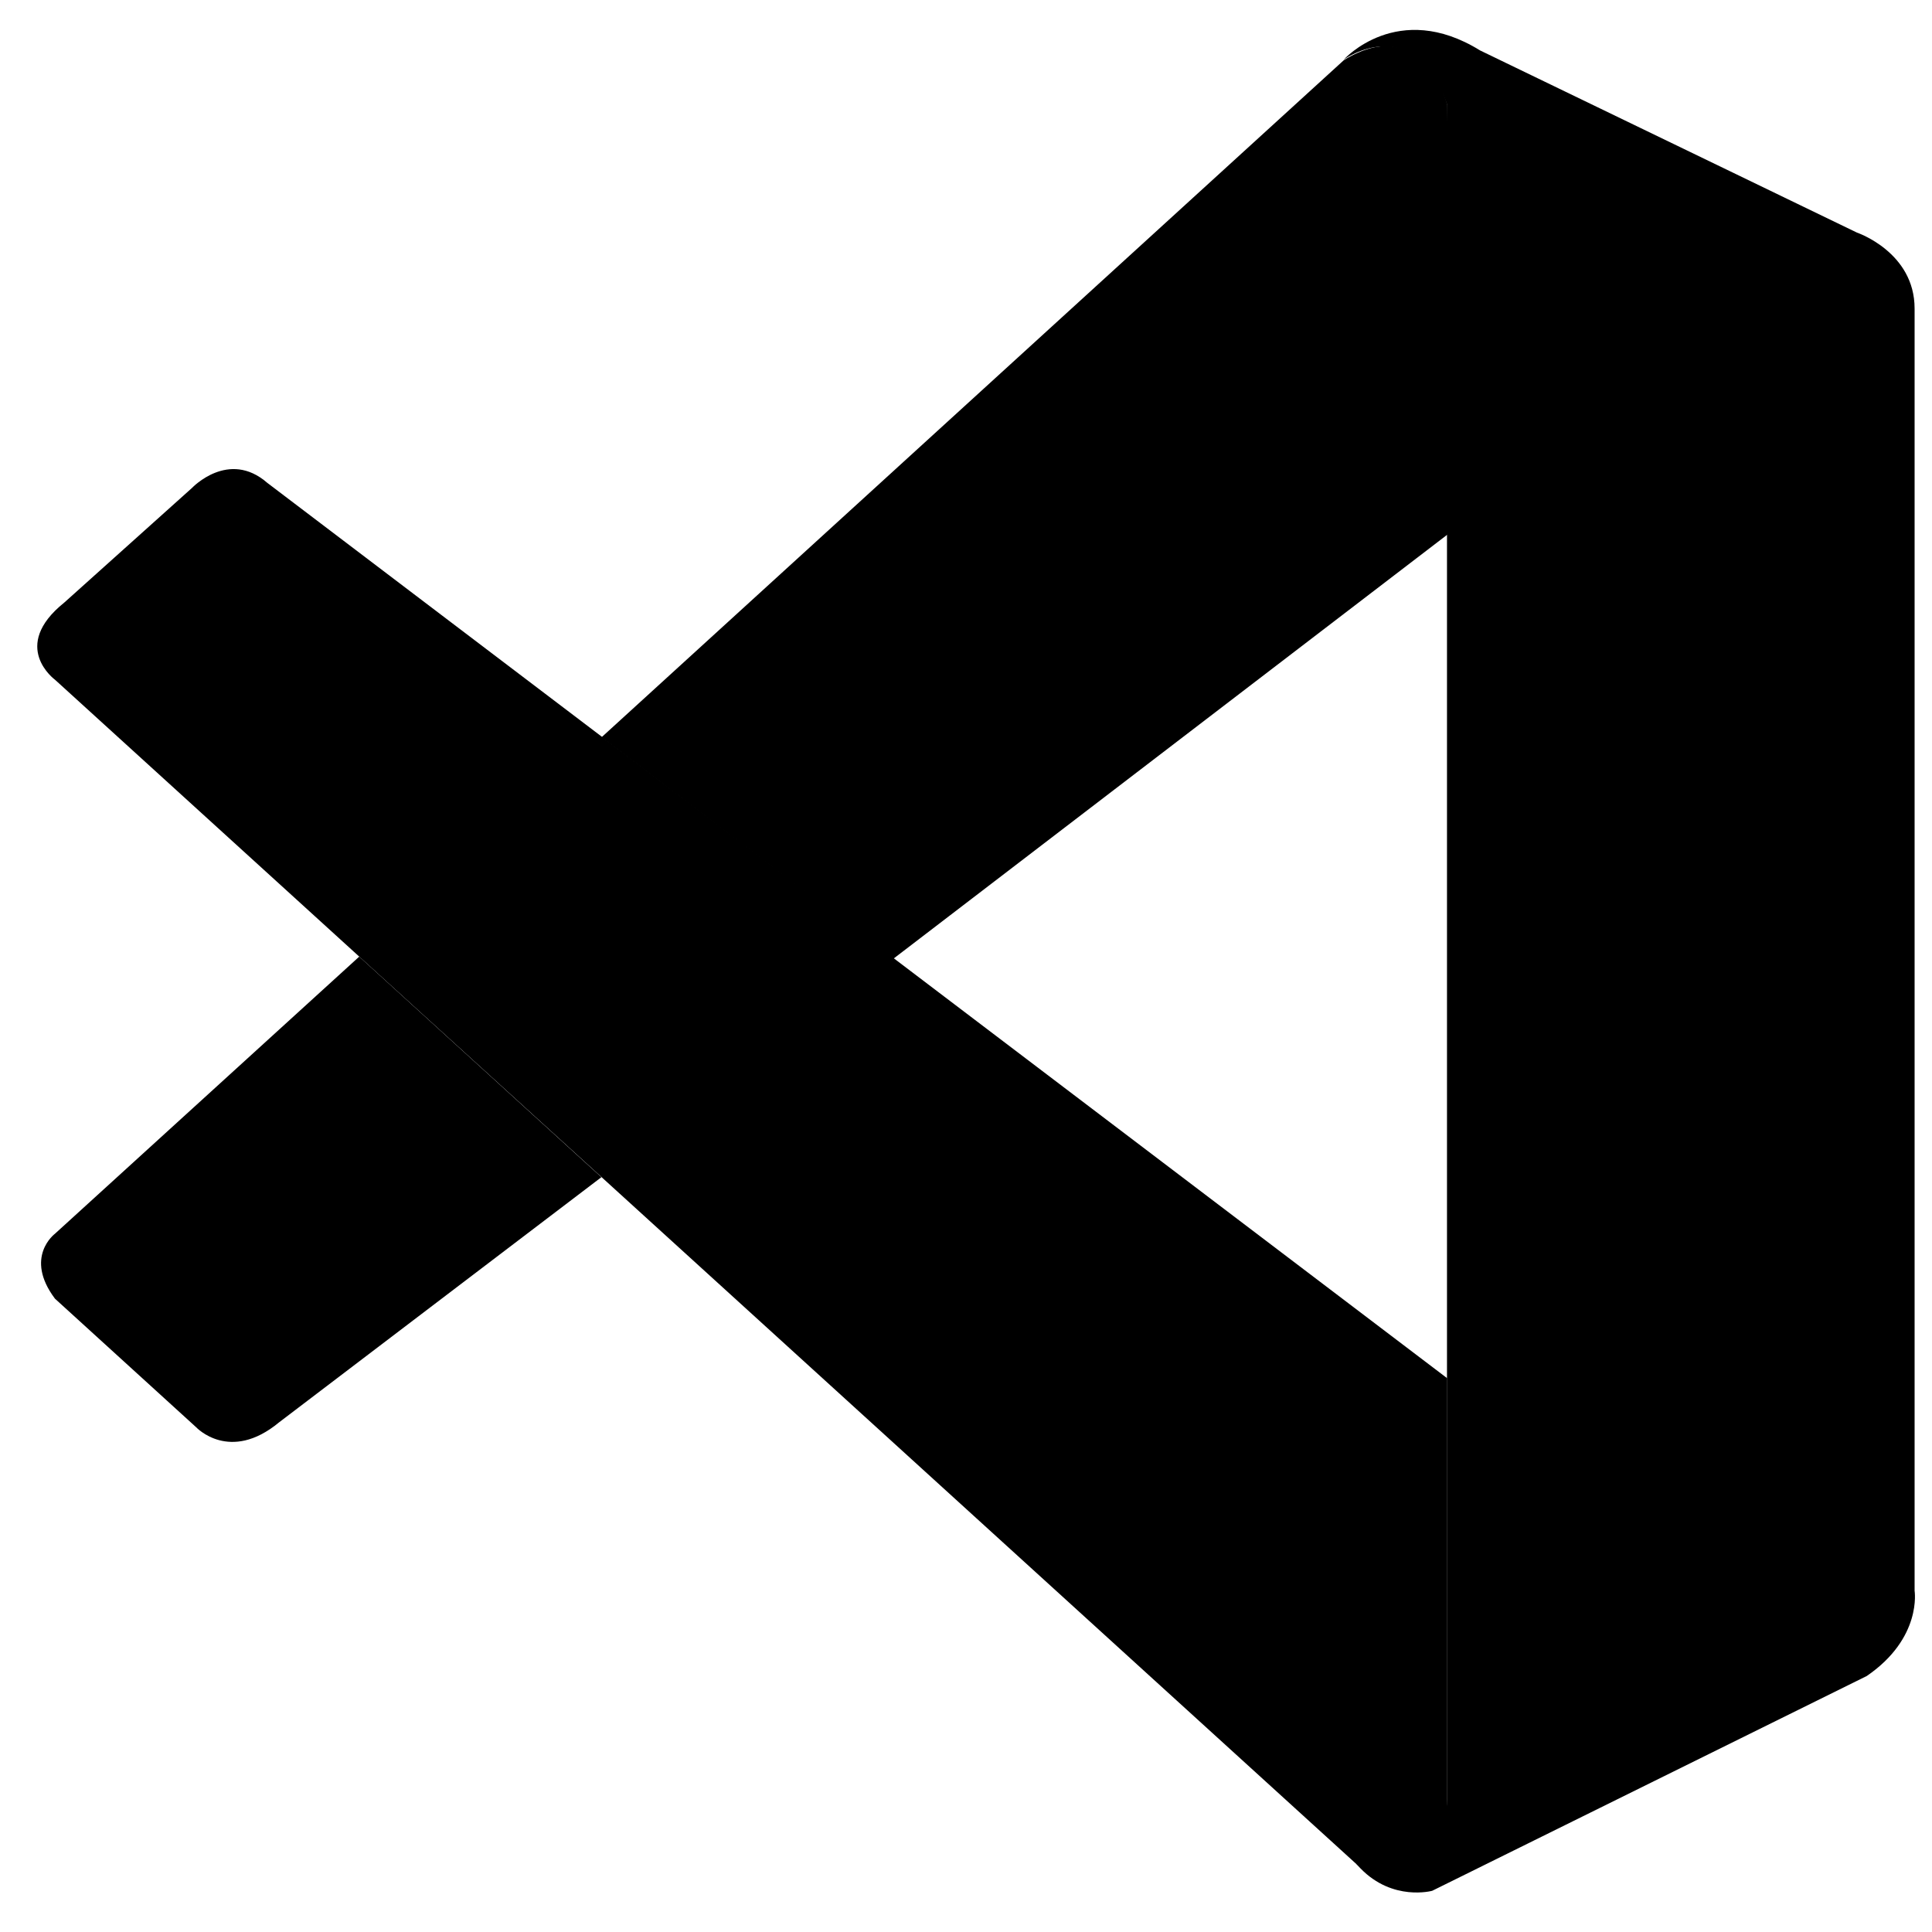 <svg viewBox="0 0 128 128" xmlns="http://www.w3.org/2000/svg"><g><path d="M3.65 45.04s-3.027-2.2.61-5.12l8.468-7.6s2.42-2.56 4.98-.33l78.17 59.32v28.45s-.04 4.46-5.76 3.97Z"/><path d="M23.8 63.379L3.64 81.739s-2.07 1.54 0 4.3l9.356 8.52s2.22 2.39 5.5-.33l21.35-16.238Zm35.375.15l36.953-28.29 -.24-28.297c0-.001-1.58-6.18-6.85-2.96l-49.18 44.86Z"/><path d="M90.14 123.79c2.14 2.2 4.747 1.48 4.747 1.48l28.79-14.23c3.68-2.52 3.17-5.65 3.17-5.65V20.44c0-3.74-3.82-5.03-3.82-5.03L98.057 3.34c-5.46-3.38-9.03.61-9.03.61s4.59-3.32 6.84 2.96v112.31c0 .77-.17 1.53-.5 2.21 -.66 1.33-2.09 2.57-5.51 2.05Z"/></g></svg>